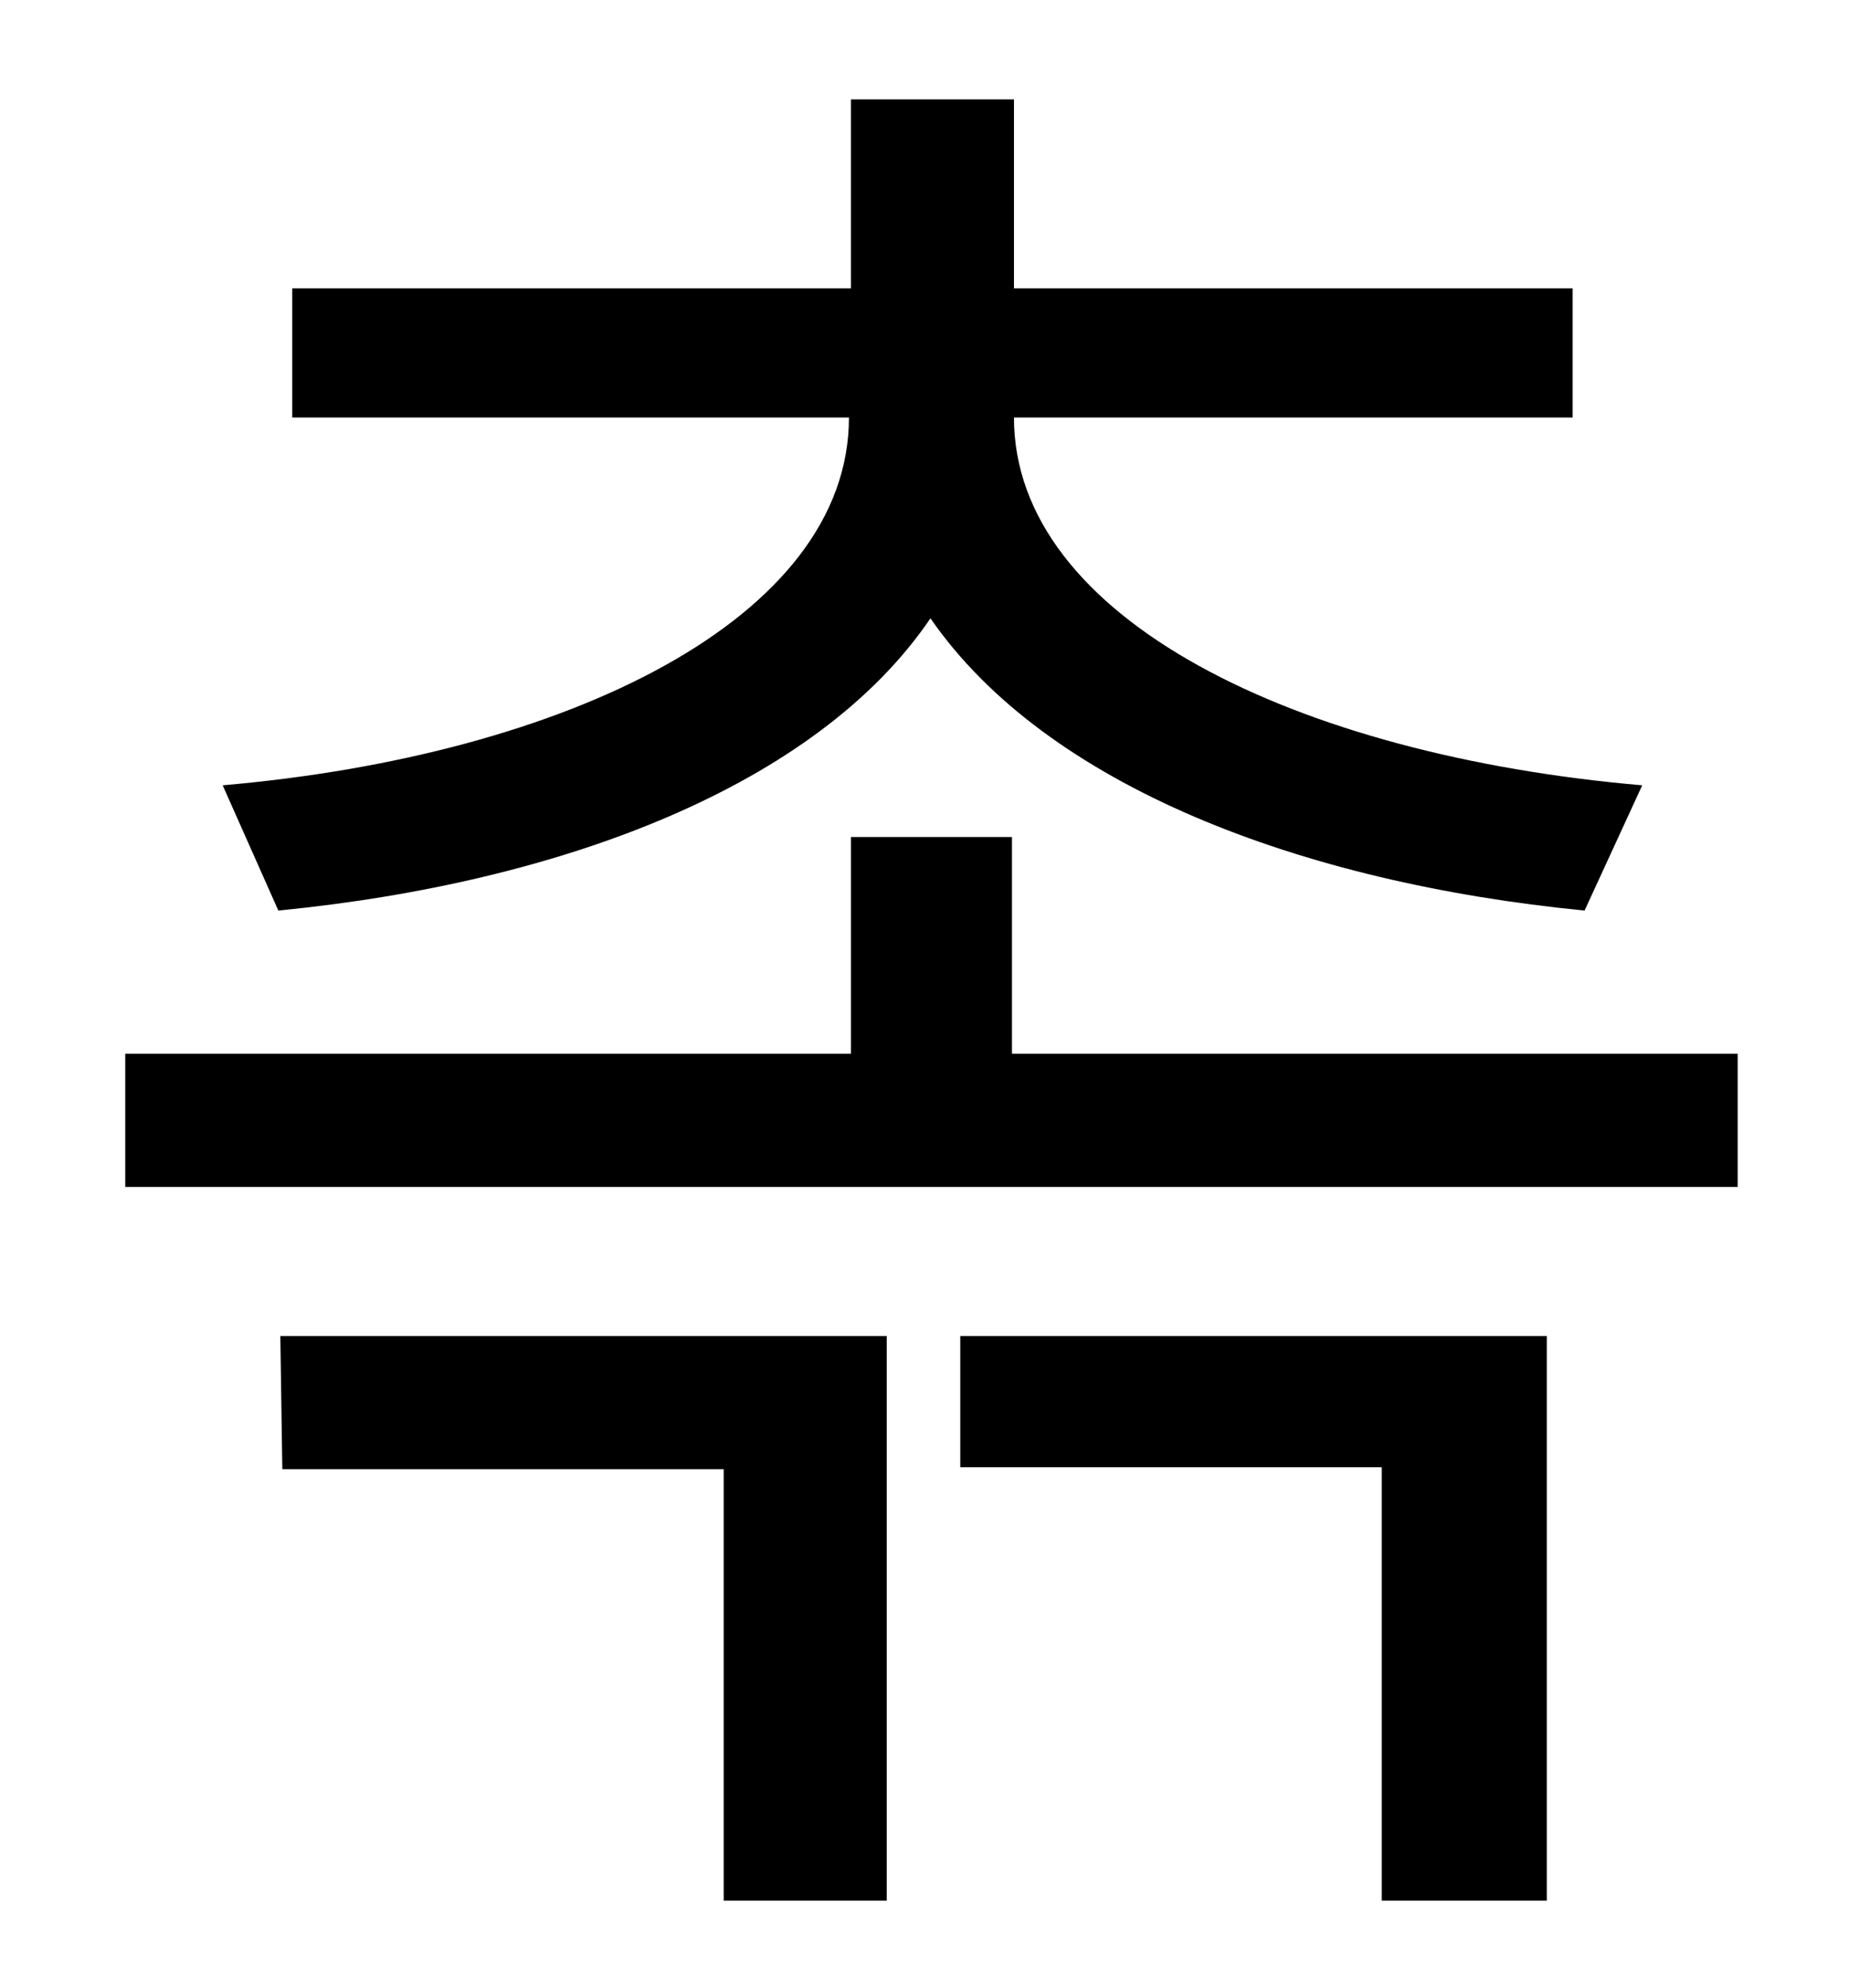<?xml version="1.0" standalone="no"?>
<!DOCTYPE svg PUBLIC "-//W3C//DTD SVG 1.1//EN" "http://www.w3.org/Graphics/SVG/1.1/DTD/svg11.dtd" >
<svg xmlns="http://www.w3.org/2000/svg" xmlns:xlink="http://www.w3.org/1999/xlink" version="1.1" viewBox="-10 0 930 1000">
   <path fill="currentColor"
d="M130 458l-28 -63c173 -15 315 -84 315 -185h-280v-65h281v-95h82v95h281v65h-281c0 101 142 170 316 185l-29 63c-143 -14 -271 -63 -329 -147c-57 84 -185 133 -328 147zM132 739l-1 -67h305v284h-82v-217h-222zM473 738v-66h295v284h-83v-218h-212zM499 530h365v67
h-811v-67h365v-109h81v109z" />
</svg>
